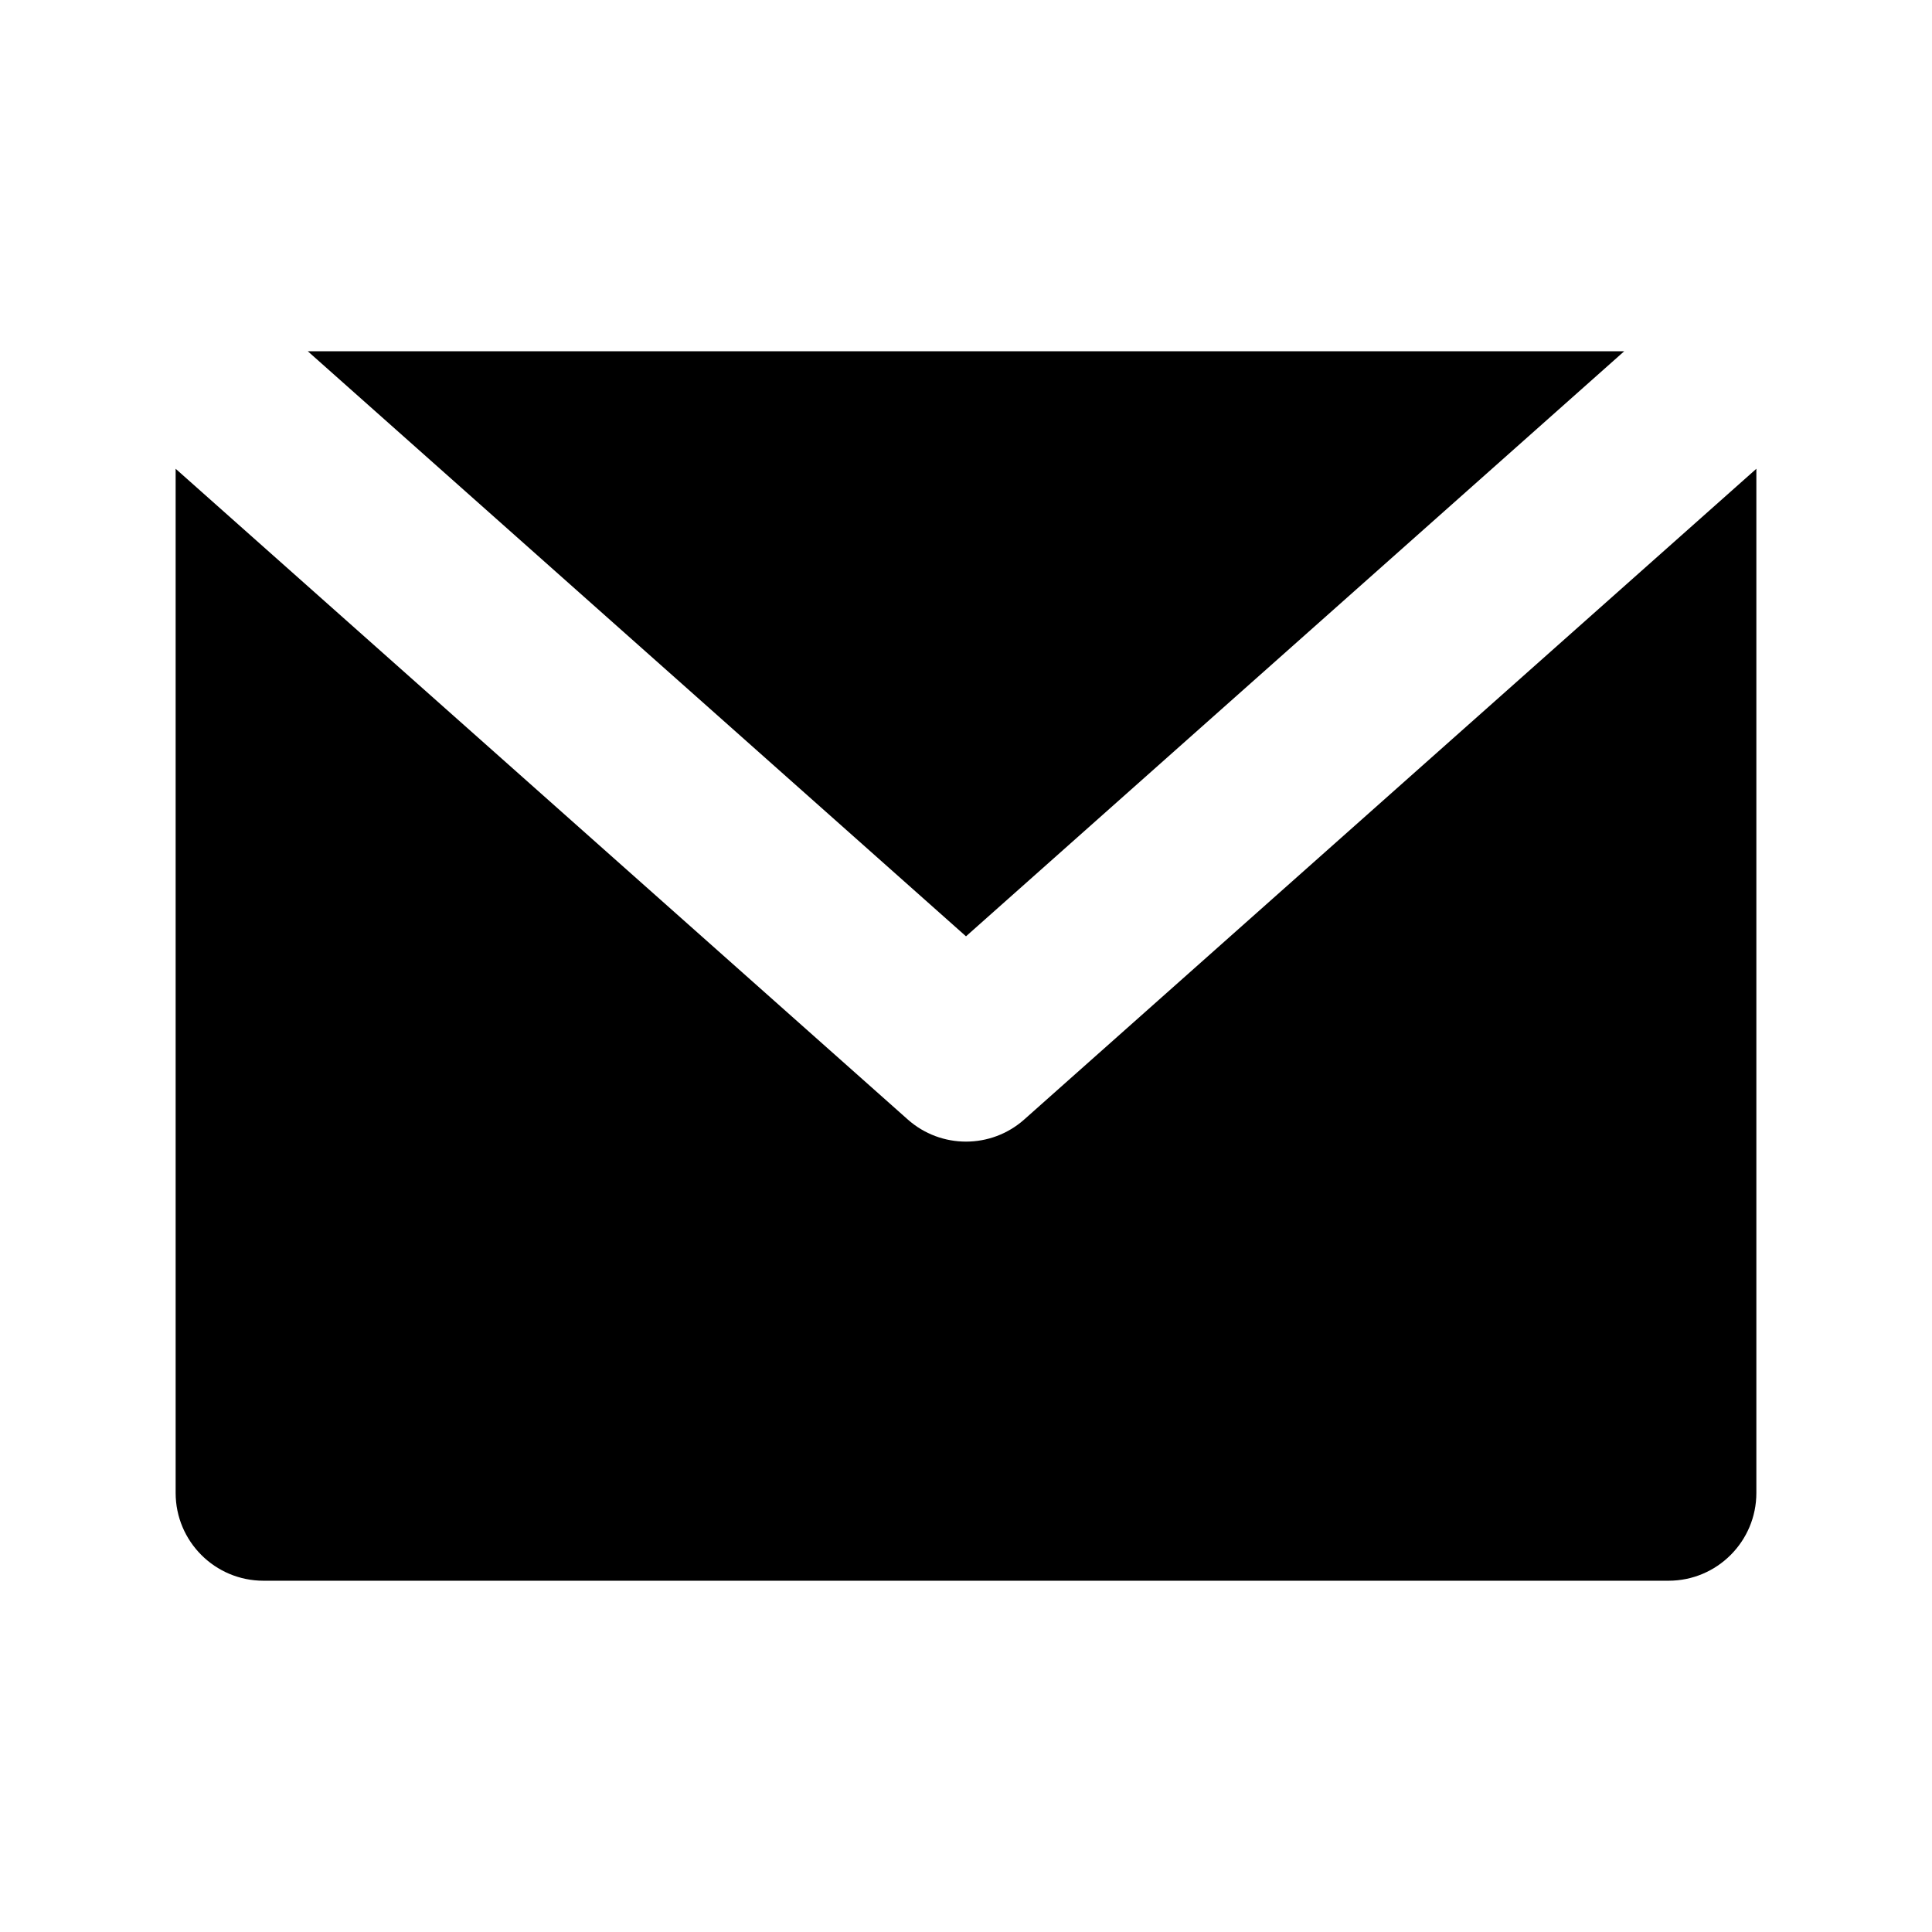     <svg
              className="ml-6 mr-3"
              width="22"
              height="22"
              viewBox="0 0 22 22"
              fill="black"
              xmlns="http://www.w3.org/2000/svg"
            >
              <path
                fillRule="evenodd"
                clipRule="evenodd"
                d="M2 5.338L10.336 12.747C10.714 13.084 11.286 13.084 11.664 12.747L20 5.338V17C20 17.552 19.552 18 19 18H3C2.448 18 2 17.552 2 17V5.338ZM3.505 4H18.495L11 10.662L3.505 4Z"
              />
            </svg>